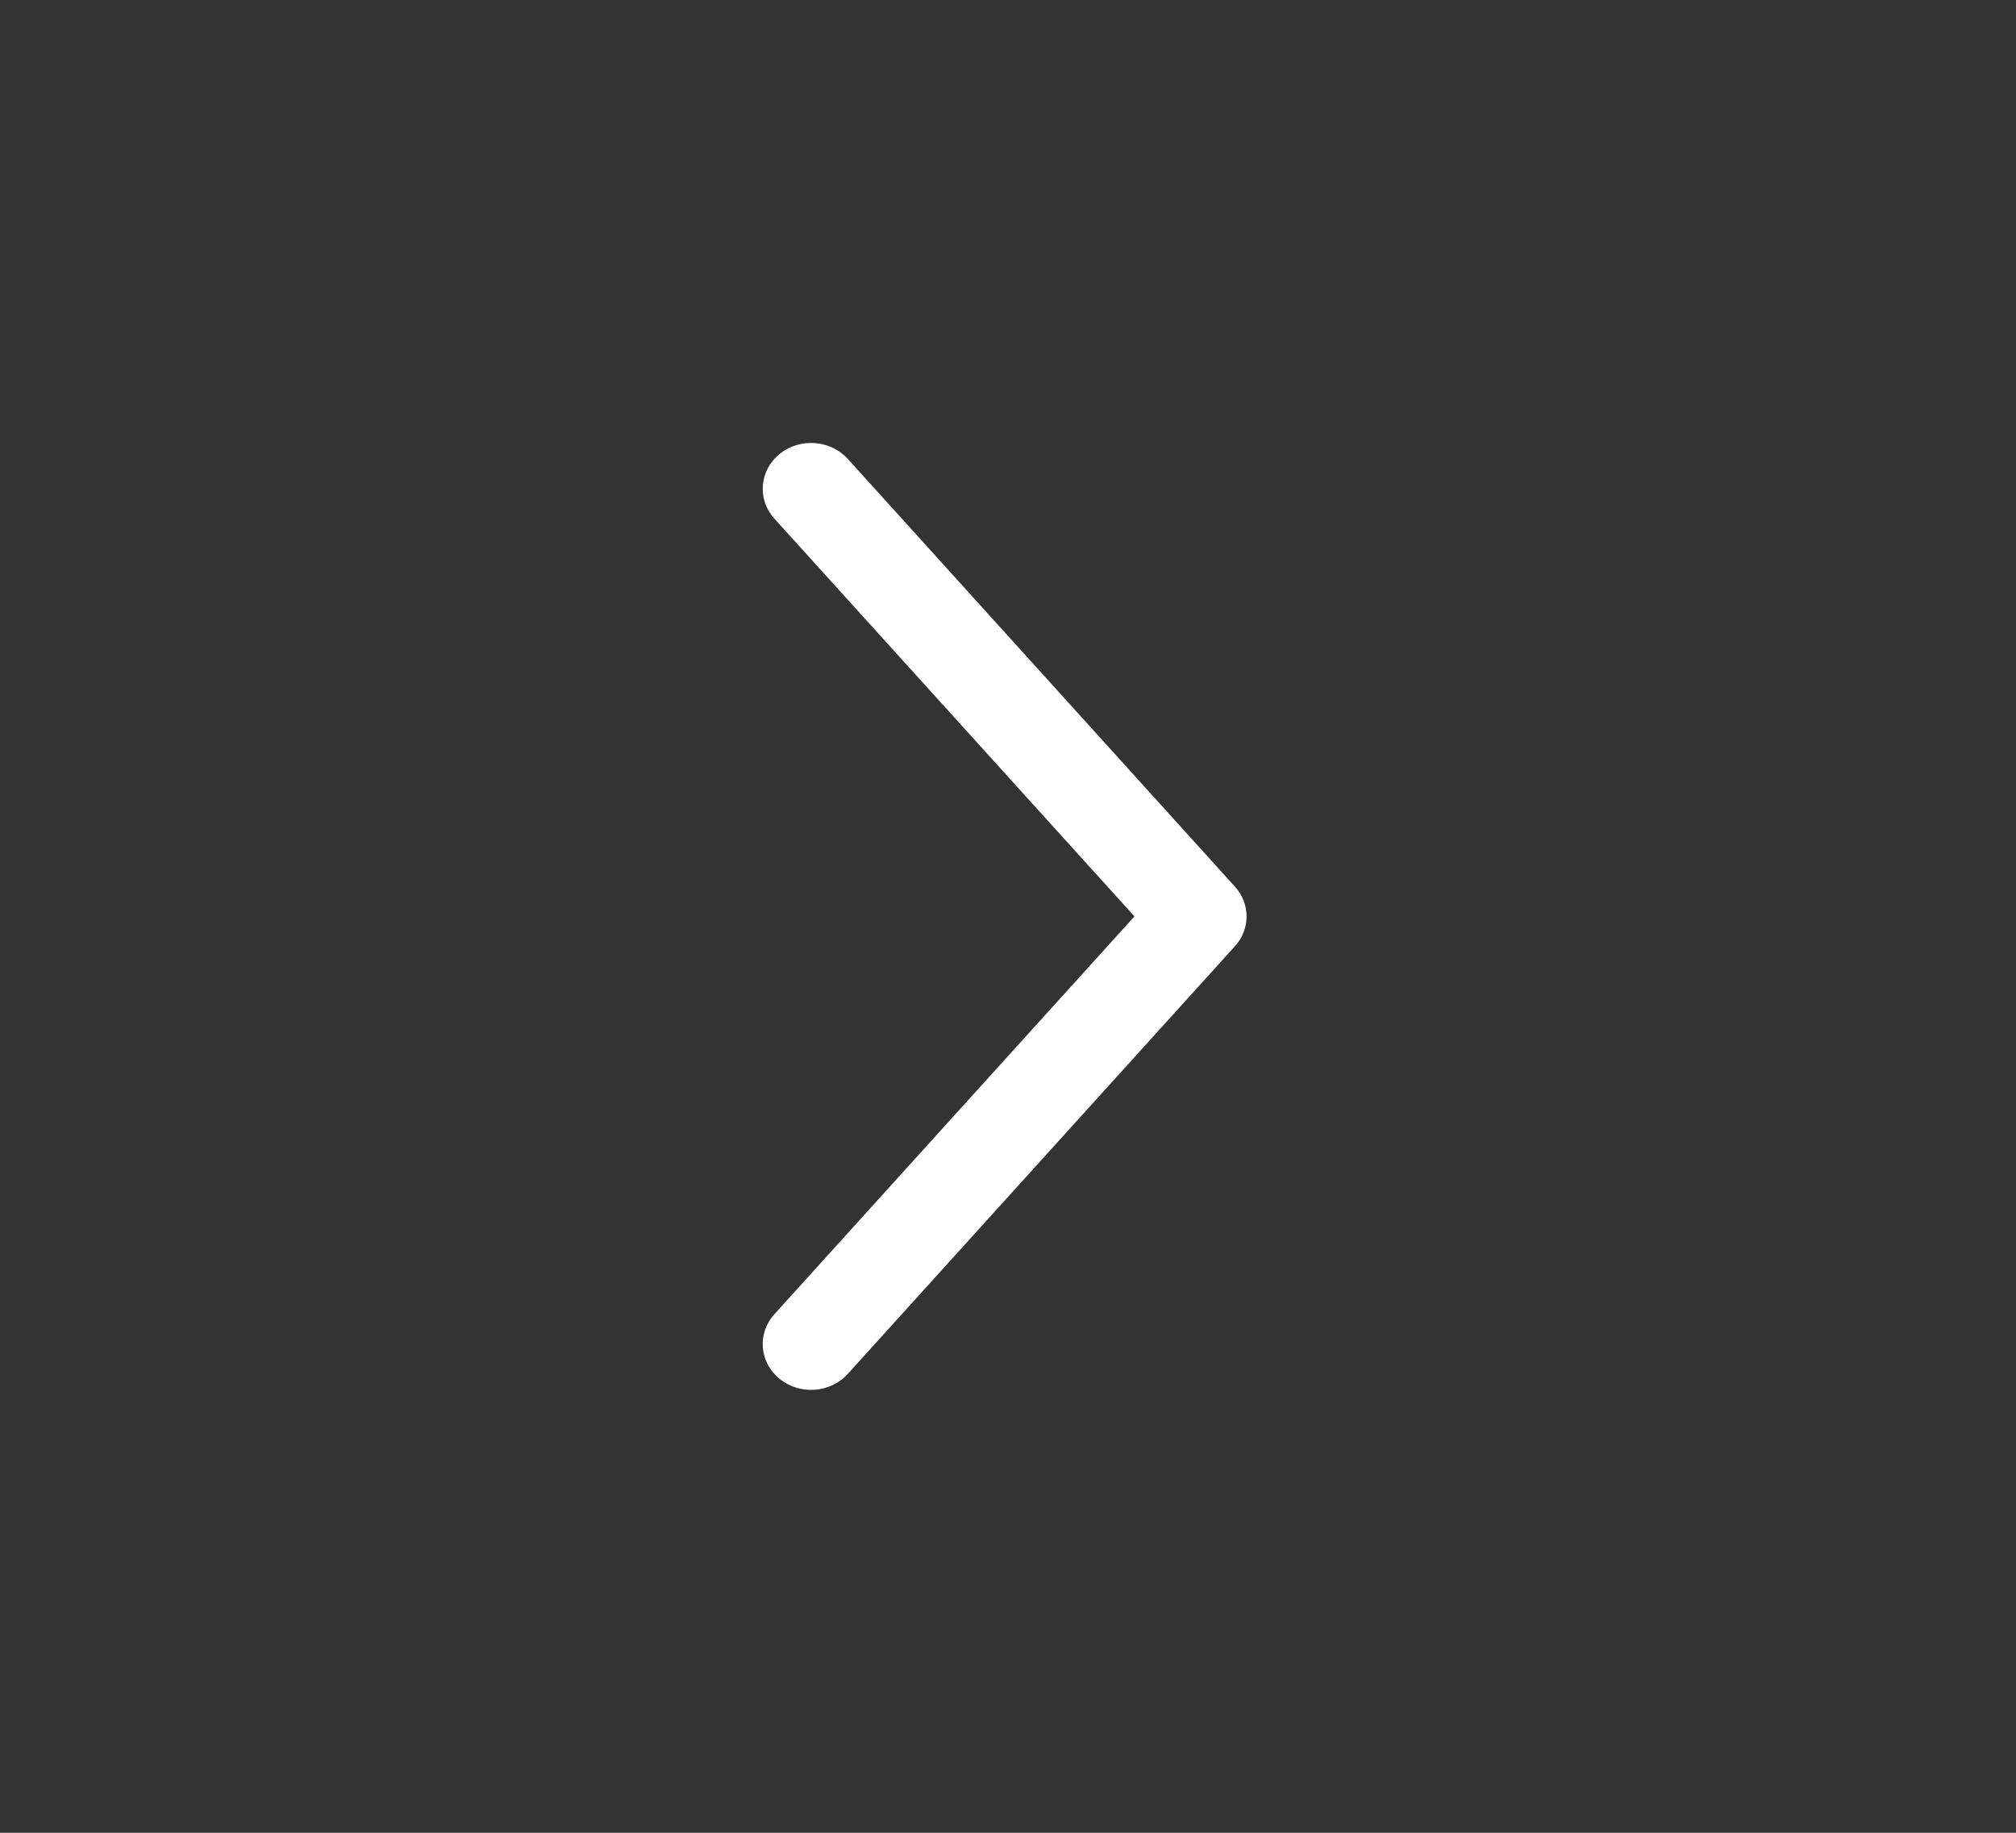 <svg width="22" height="20" viewBox="0 0 22 20" fill="none" xmlns="http://www.w3.org/2000/svg">
<rect x="0" y="0" width="22" height="20" fill="#333333" stroke="none"/>
<path fill-rule="evenodd" clip-rule="evenodd" d="M8.508 15.047C8.286 14.867 8.261 14.551 8.45 14.342L12.38 10L8.45 5.659C8.261 5.449 8.286 5.134 8.508 4.954C8.729 4.774 9.062 4.799 9.252 5.008L13.476 9.675C13.646 9.862 13.646 10.139 13.476 10.326L9.252 14.992C9.062 15.202 8.729 15.226 8.508 15.047Z" fill="white"/>
</svg>
